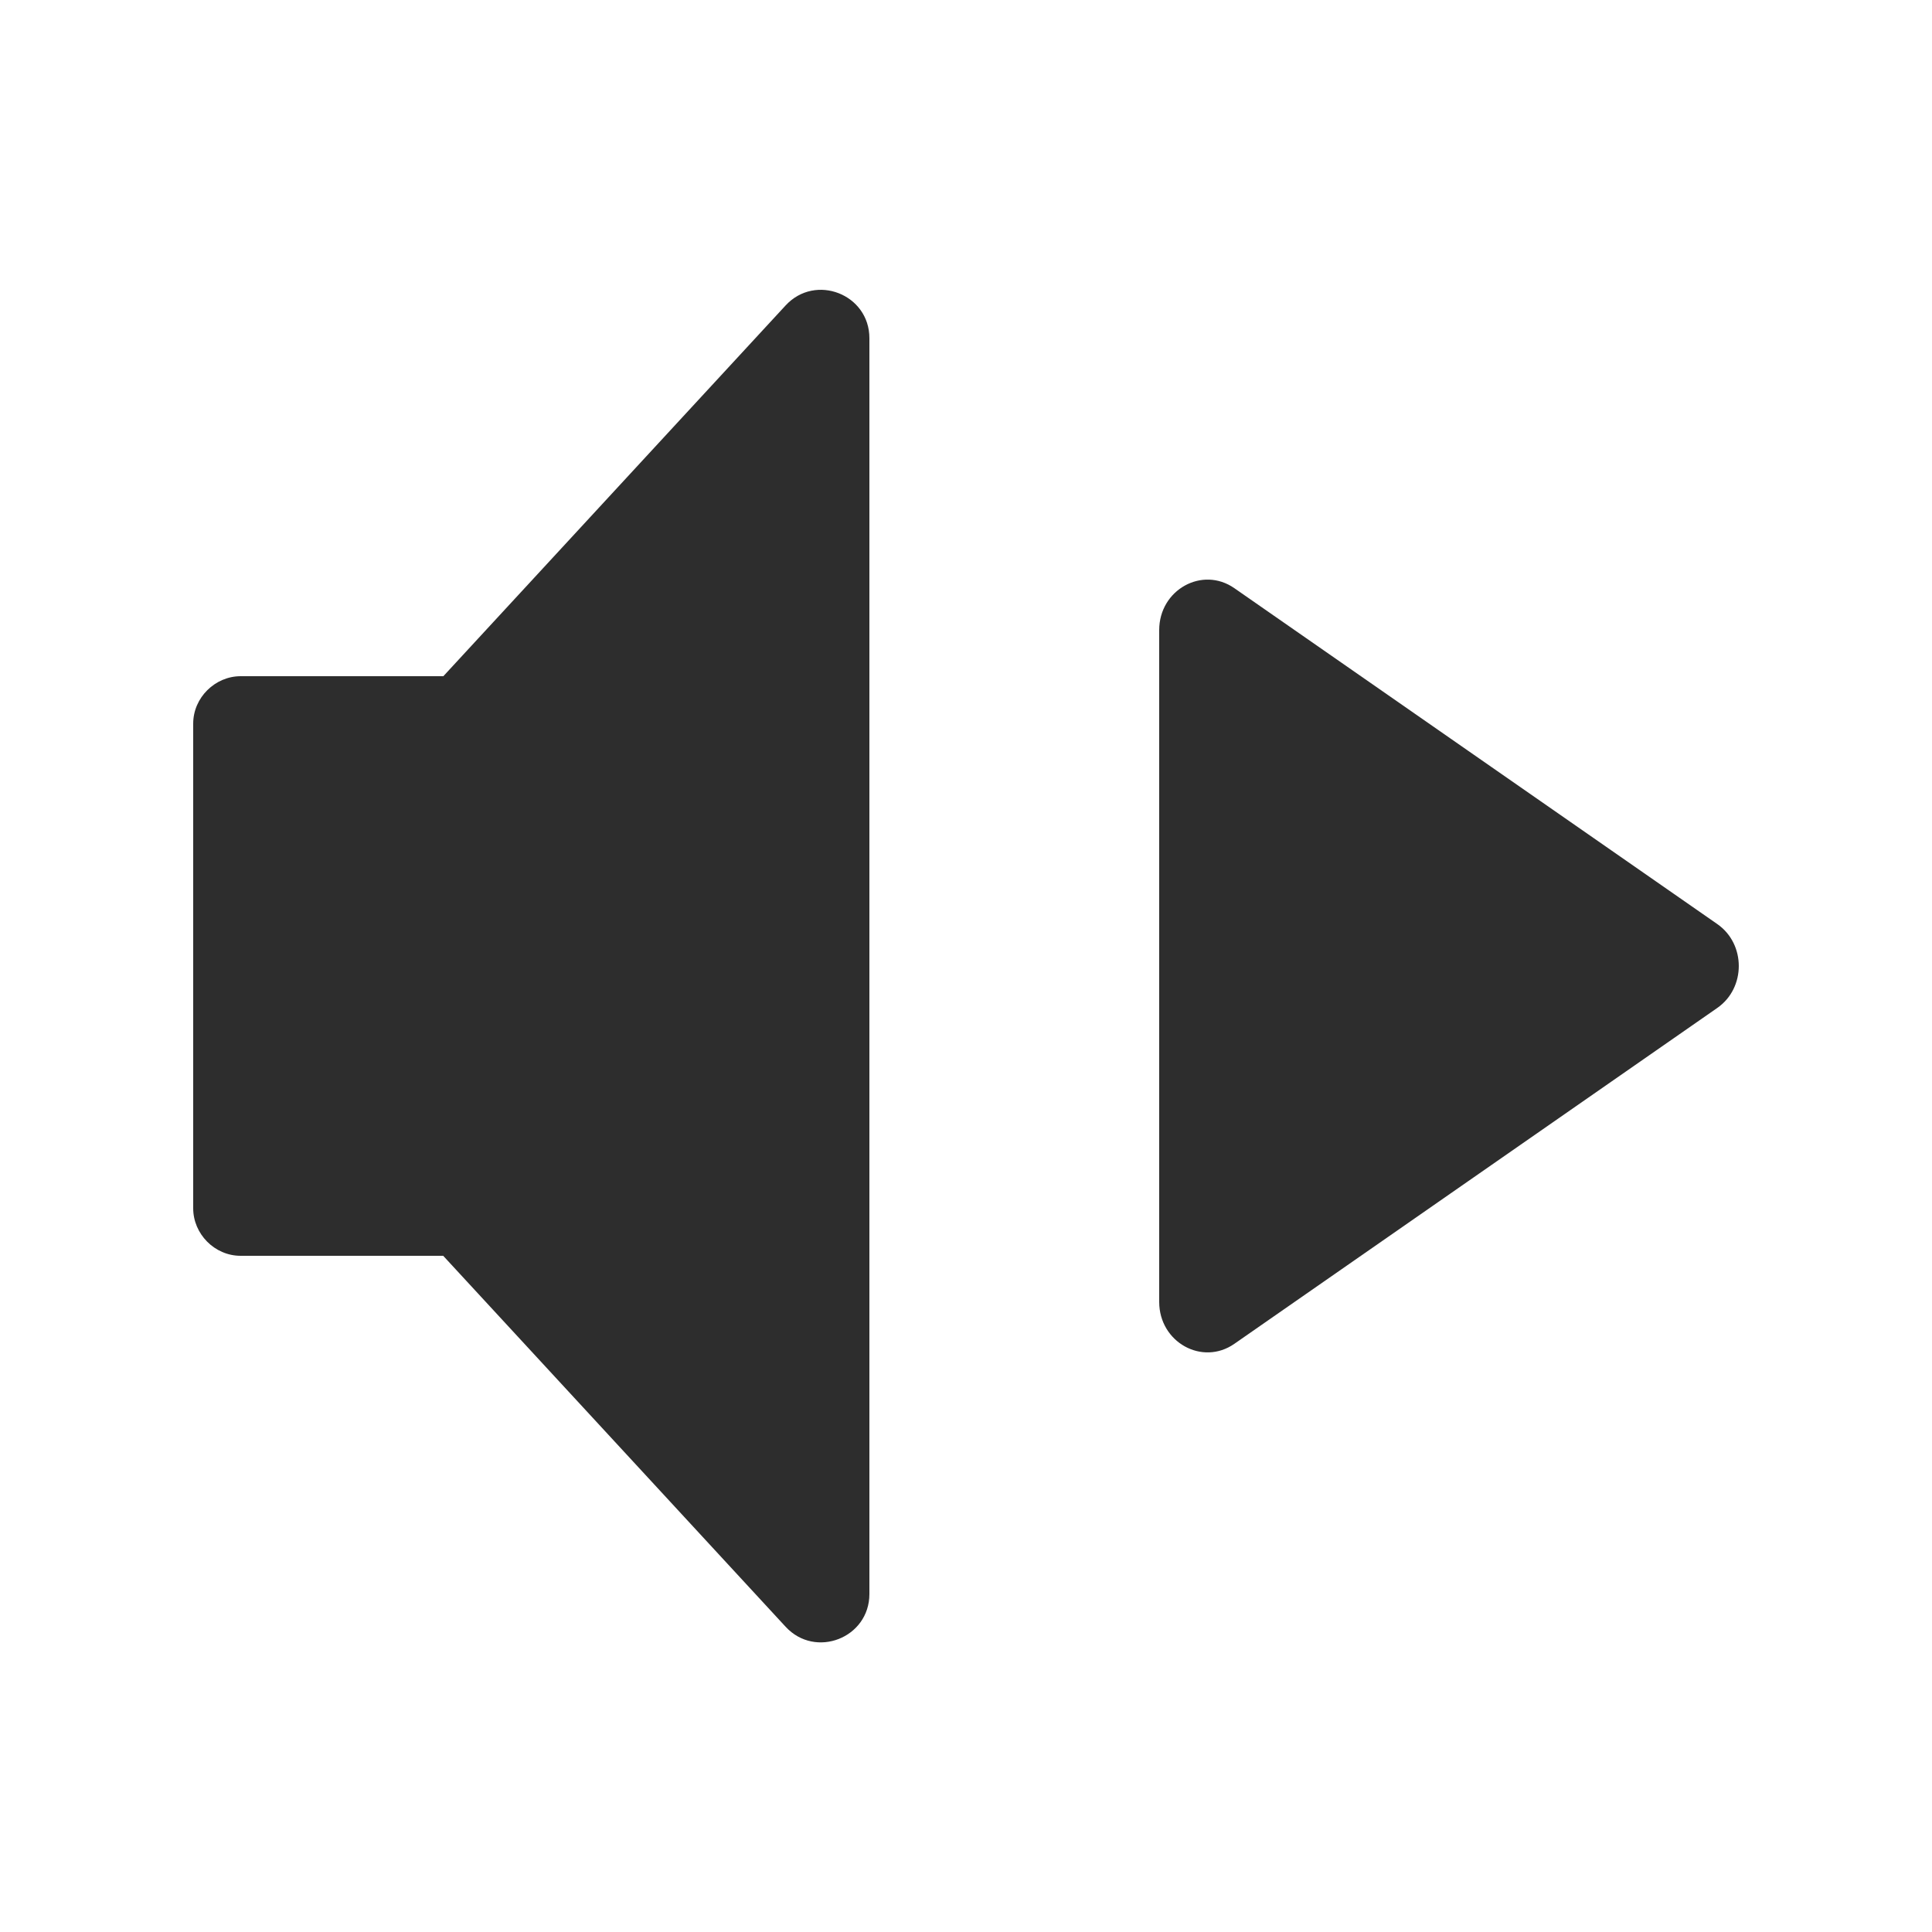 <svg xmlns="http://www.w3.org/2000/svg" xmlns:ns0="http://www.w3.org/2000/svg" viewBox="0 0 40 40"><ns0:path fill="#2d2d2d" d="M35.555 20.868C36.148 20.455 36.148 19.545 35.555 19.132L25.555 12.177C24.89 11.715 24 12.212 24 13.045V26.955C24 27.788 24.89 28.285 25.555 27.823L35.555 20.868Z"/><ns0:path fill="#2d2d2d" d="M9.176 26L16.265 33.68C16.883 34.349 18 33.912 18 33.002V7.002C18 6.092 16.883 5.655 16.265 6.324L9.179 14H4.982C4.456 14 4 14.44 4 14.982V25.018C4 25.544 4.44 26 4.982 26H9.176Z"/></svg>